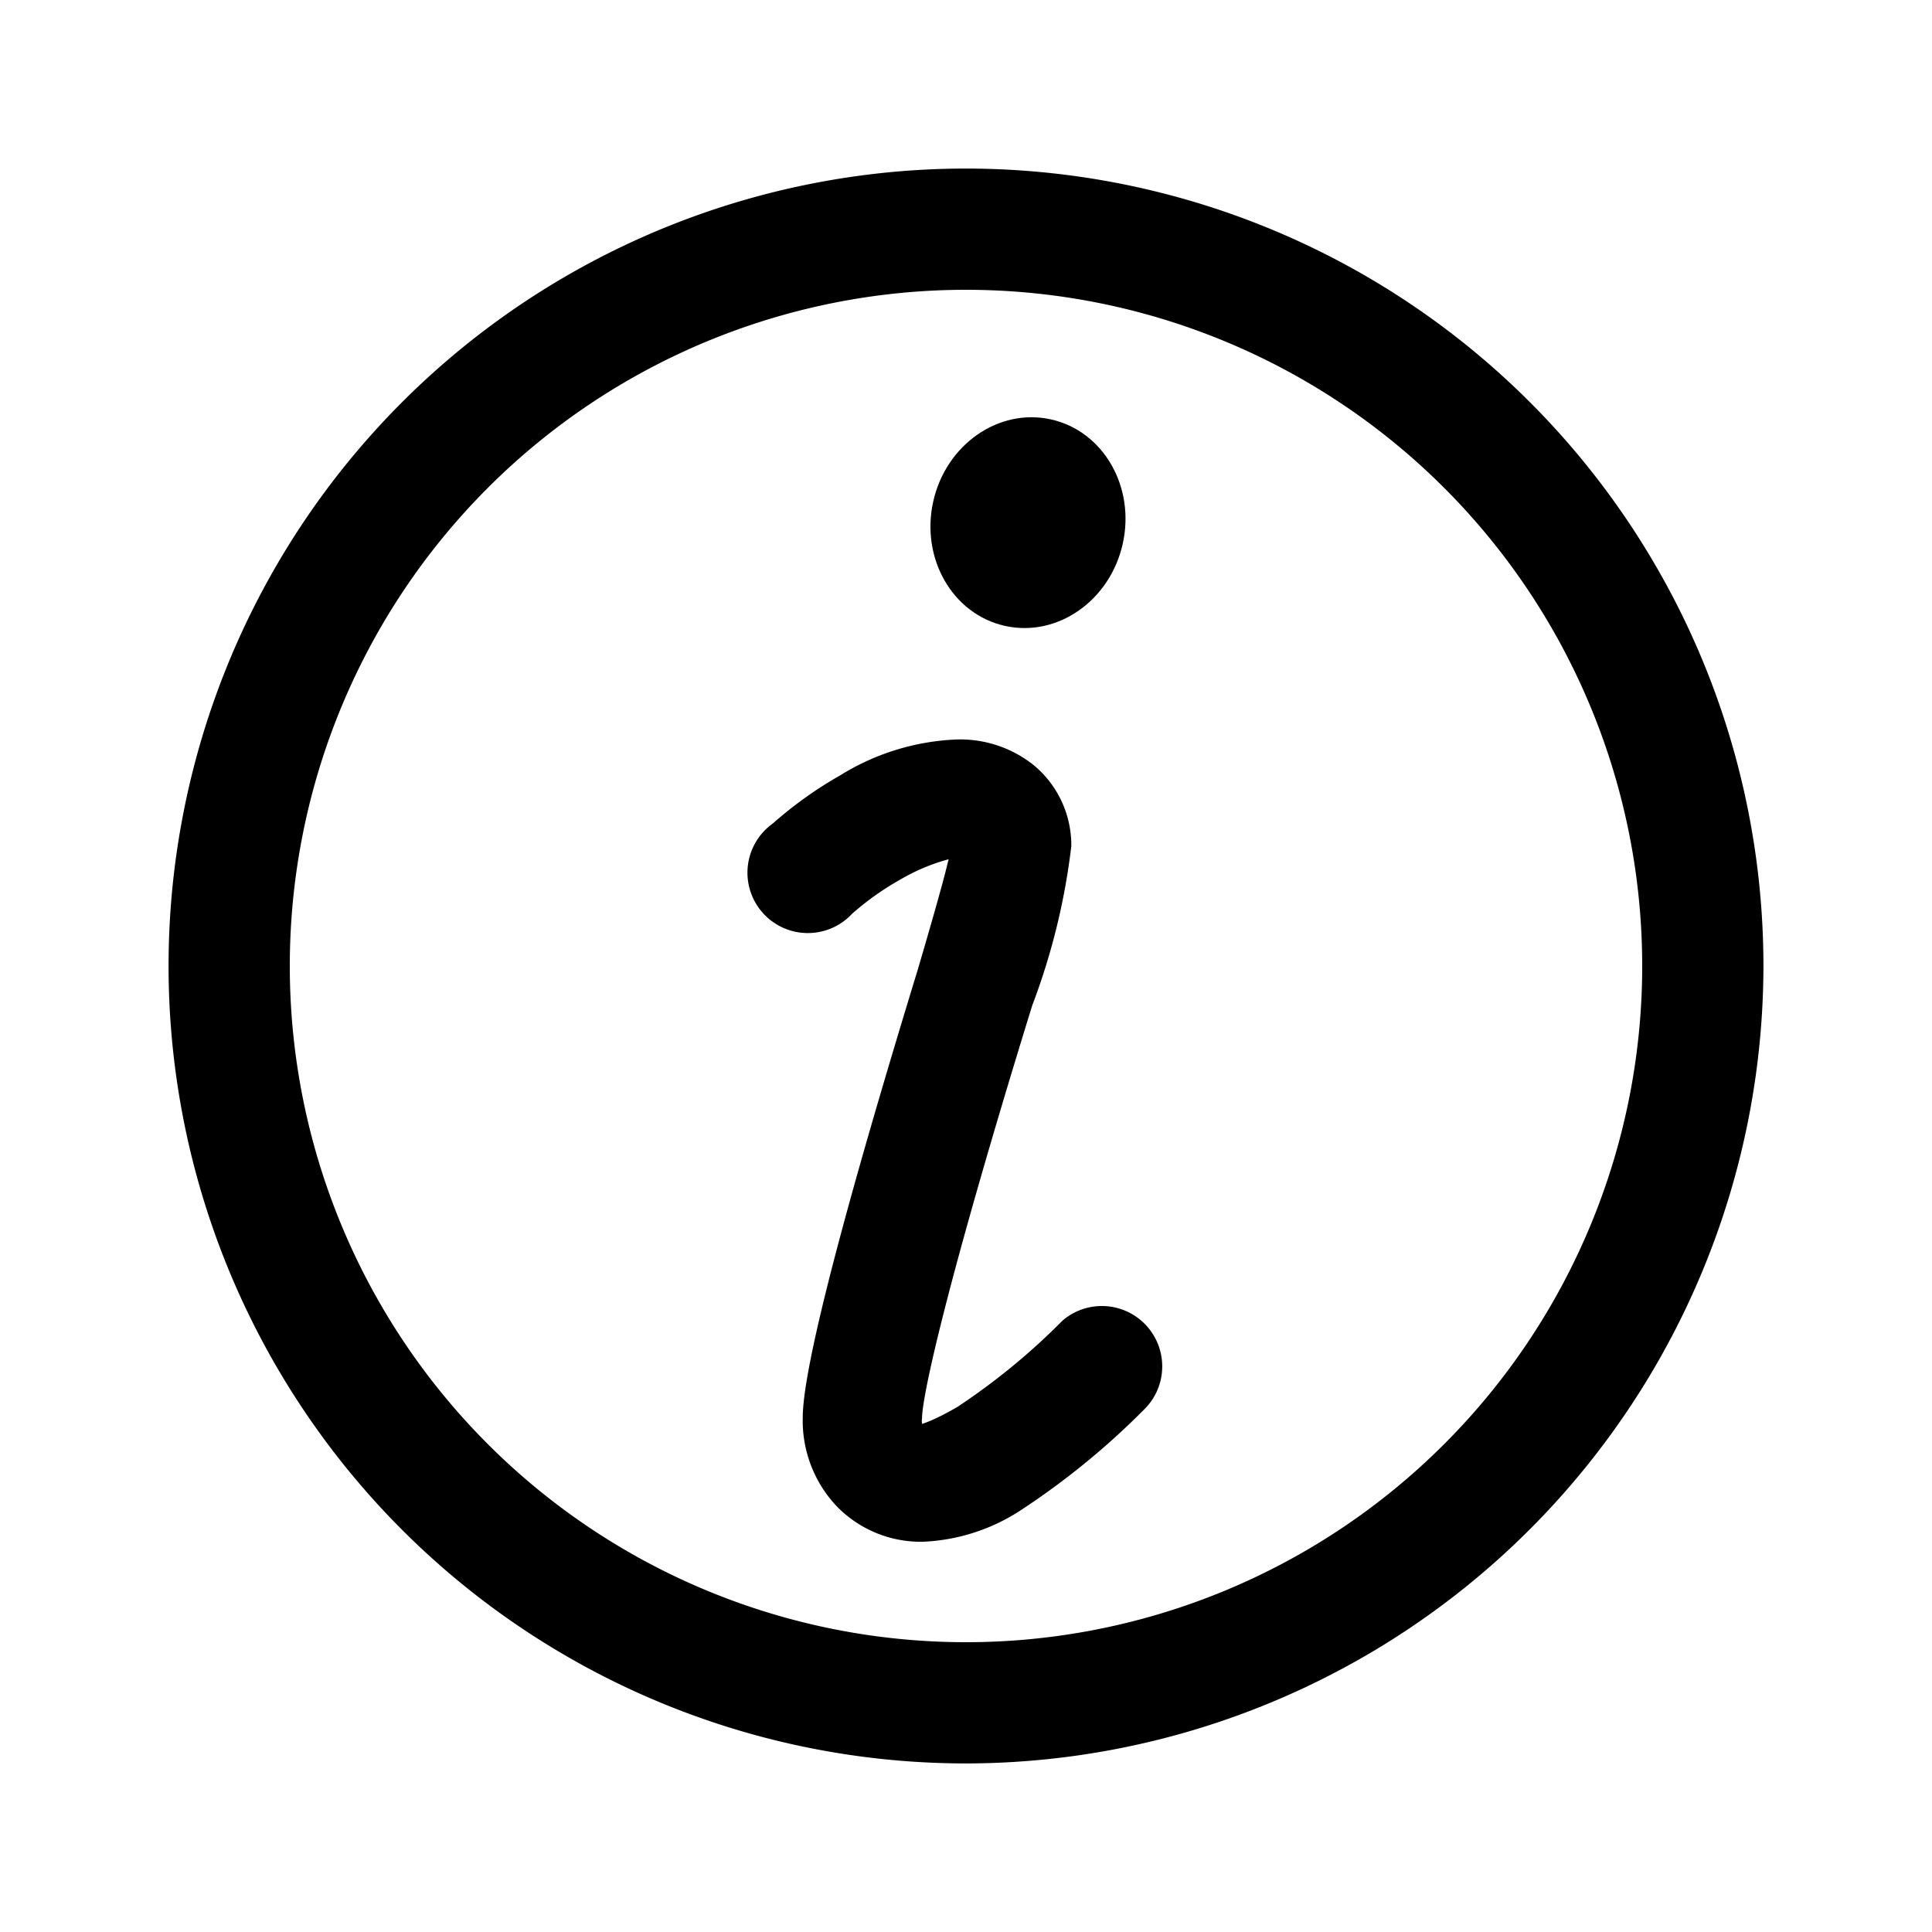 <svg id="import" xmlns="http://www.w3.org/2000/svg" viewBox="0 0 40 40"><title>info</title><path d="M20,36.51A16.51,16.51,0,1,1,36.51,20,16.53,16.53,0,0,1,20,36.51ZM20,6A14,14,0,1,0,34,20,14,14,0,0,0,20,6Z"/><path d="M19.11,31.92a2.42,2.42,0,0,1-1.82-.77,2.58,2.58,0,0,1-.67-1.8c0-1.27,1.3-5.74,2.38-9.27.38-1.29.56-1.95.64-2.29a4.08,4.08,0,0,0-1,.42,5.81,5.81,0,0,0-1,.71A1.25,1.25,0,1,1,16,17.05a8.29,8.29,0,0,1,1.4-1,4.94,4.94,0,0,1,2.41-.74,2.44,2.44,0,0,1,1.59.53,2.15,2.15,0,0,1,.78,1.68,13.84,13.84,0,0,1-.81,3.3c-1.8,5.83-2.28,8.11-2.28,8.54a.38.38,0,0,0,0,.12s.23-.06.73-.35A13.65,13.65,0,0,0,22,27.34a1.25,1.25,0,0,1,1.71,1.82,15.81,15.81,0,0,1-2.61,2.13A4,4,0,0,1,19.11,31.92Z"/><ellipse cx="21.29" cy="10.82" rx="2.19" ry="2.01" transform="translate(6.07 29.23) rotate(-77.37)"/></svg>